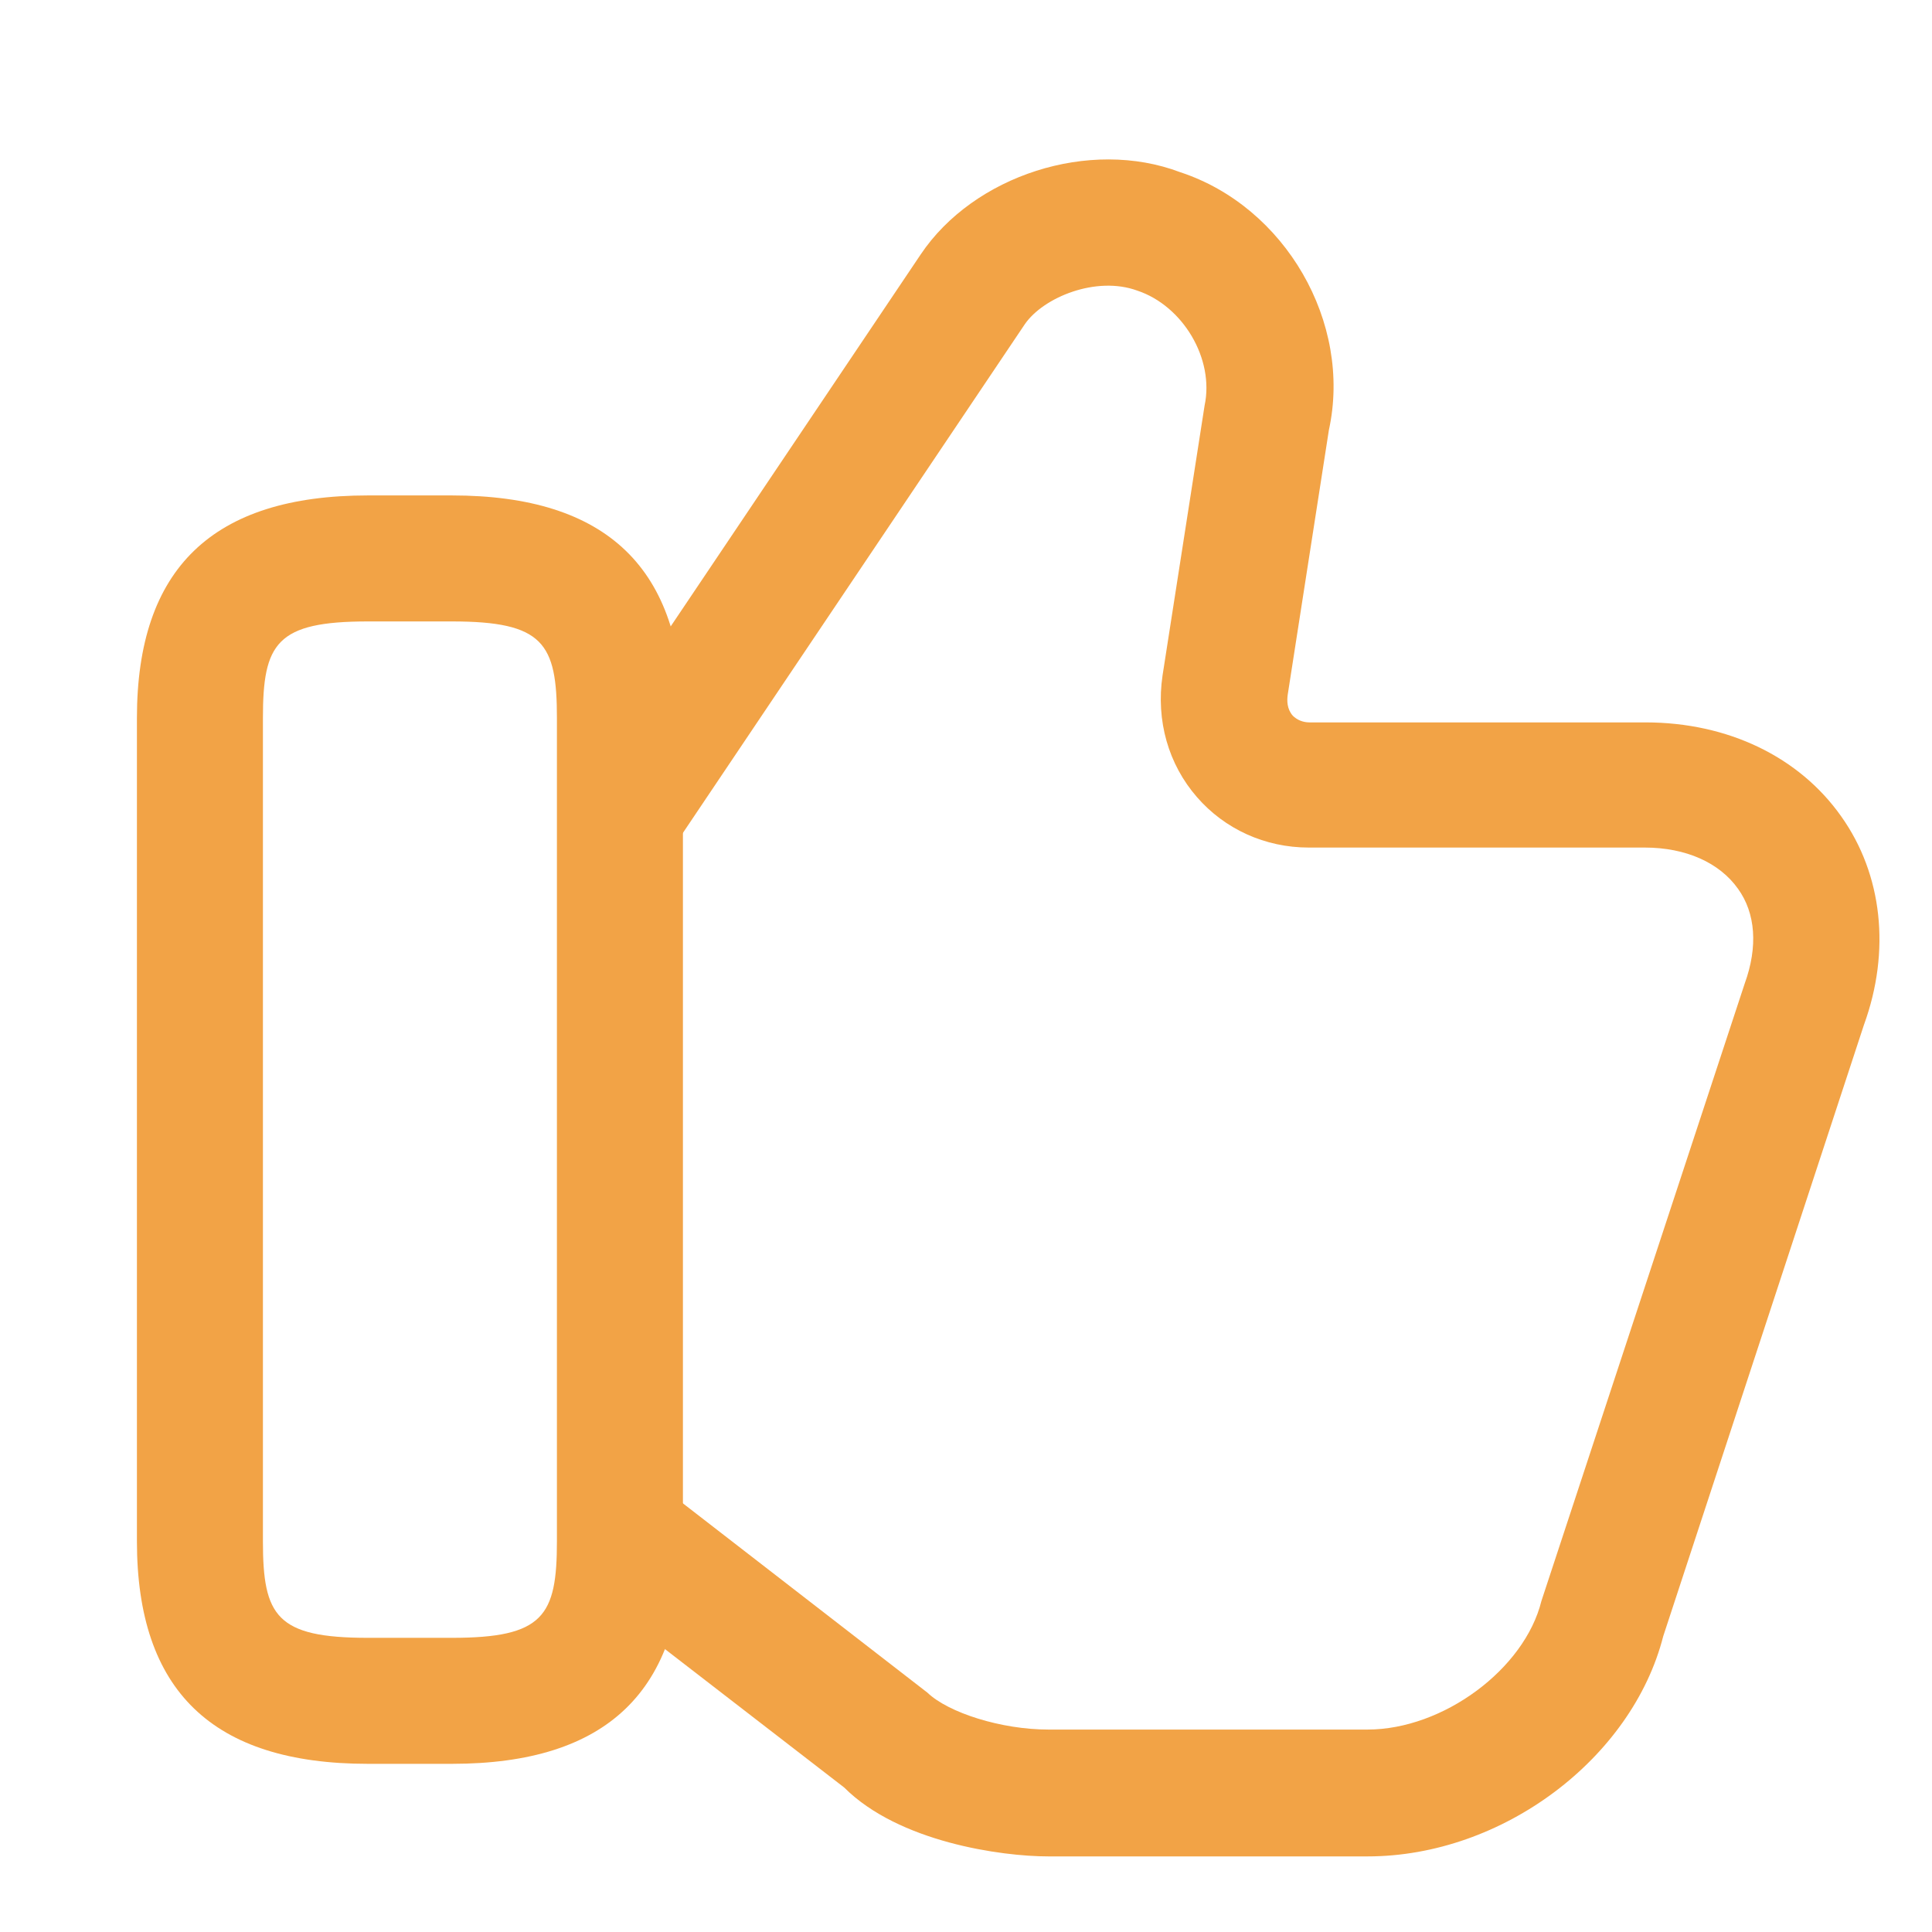 <svg width="23" height="23" viewBox="0 0 23 23" fill="none" xmlns="http://www.w3.org/2000/svg">
    <path d="M16.28 22.1H12.48C11.92 22.1 10.7 21.93 10.05 21.28L7.02 18.94L7.94 17.75L11.04 20.15C11.29 20.39 11.92 20.59 12.48 20.59H16.28C17.18 20.59 18.15 19.87 18.35 19.06L20.77 11.71C20.93 11.27 20.9 10.87 20.69 10.58C20.47 10.27 20.07 10.09 19.58 10.09H15.58C15.06 10.09 14.58 9.87 14.25 9.49C13.91 9.1 13.76 8.58 13.84 8.04L14.34 4.83C14.46 4.27 14.08 3.64 13.54 3.46C13.05 3.28 12.42 3.54 12.2 3.86L8.1 9.96L6.86 9.13L10.96 3.03C11.59 2.09 12.97 1.64 14.05 2.05C15.3 2.46 16.1 3.84 15.82 5.12L15.33 8.27C15.32 8.34 15.32 8.44 15.39 8.52C15.44 8.57 15.51 8.6 15.59 8.6H19.59C20.57 8.6 21.42 9.01 21.92 9.72C22.41 10.41 22.51 11.32 22.19 12.2L19.8 19.48C19.43 20.93 17.89 22.1 16.28 22.1Z" fill="#F2A346"/>
    <path d="M5.38 20.998H4.38C2.53 20.998 1.63 20.128 1.63 18.348V8.548C1.63 6.768 2.53 5.898 4.38 5.898H5.38C7.23 5.898 8.13 6.768 8.13 8.548V18.348C8.13 20.128 7.23 20.998 5.38 20.998ZM4.38 7.398C3.29 7.398 3.13 7.658 3.13 8.548V18.348C3.13 19.238 3.29 19.498 4.38 19.498H5.38C6.47 19.498 6.63 19.238 6.63 18.348V8.548C6.63 7.658 6.47 7.398 5.38 7.398H4.38Z" fill="#F2A346"/>
</svg>
